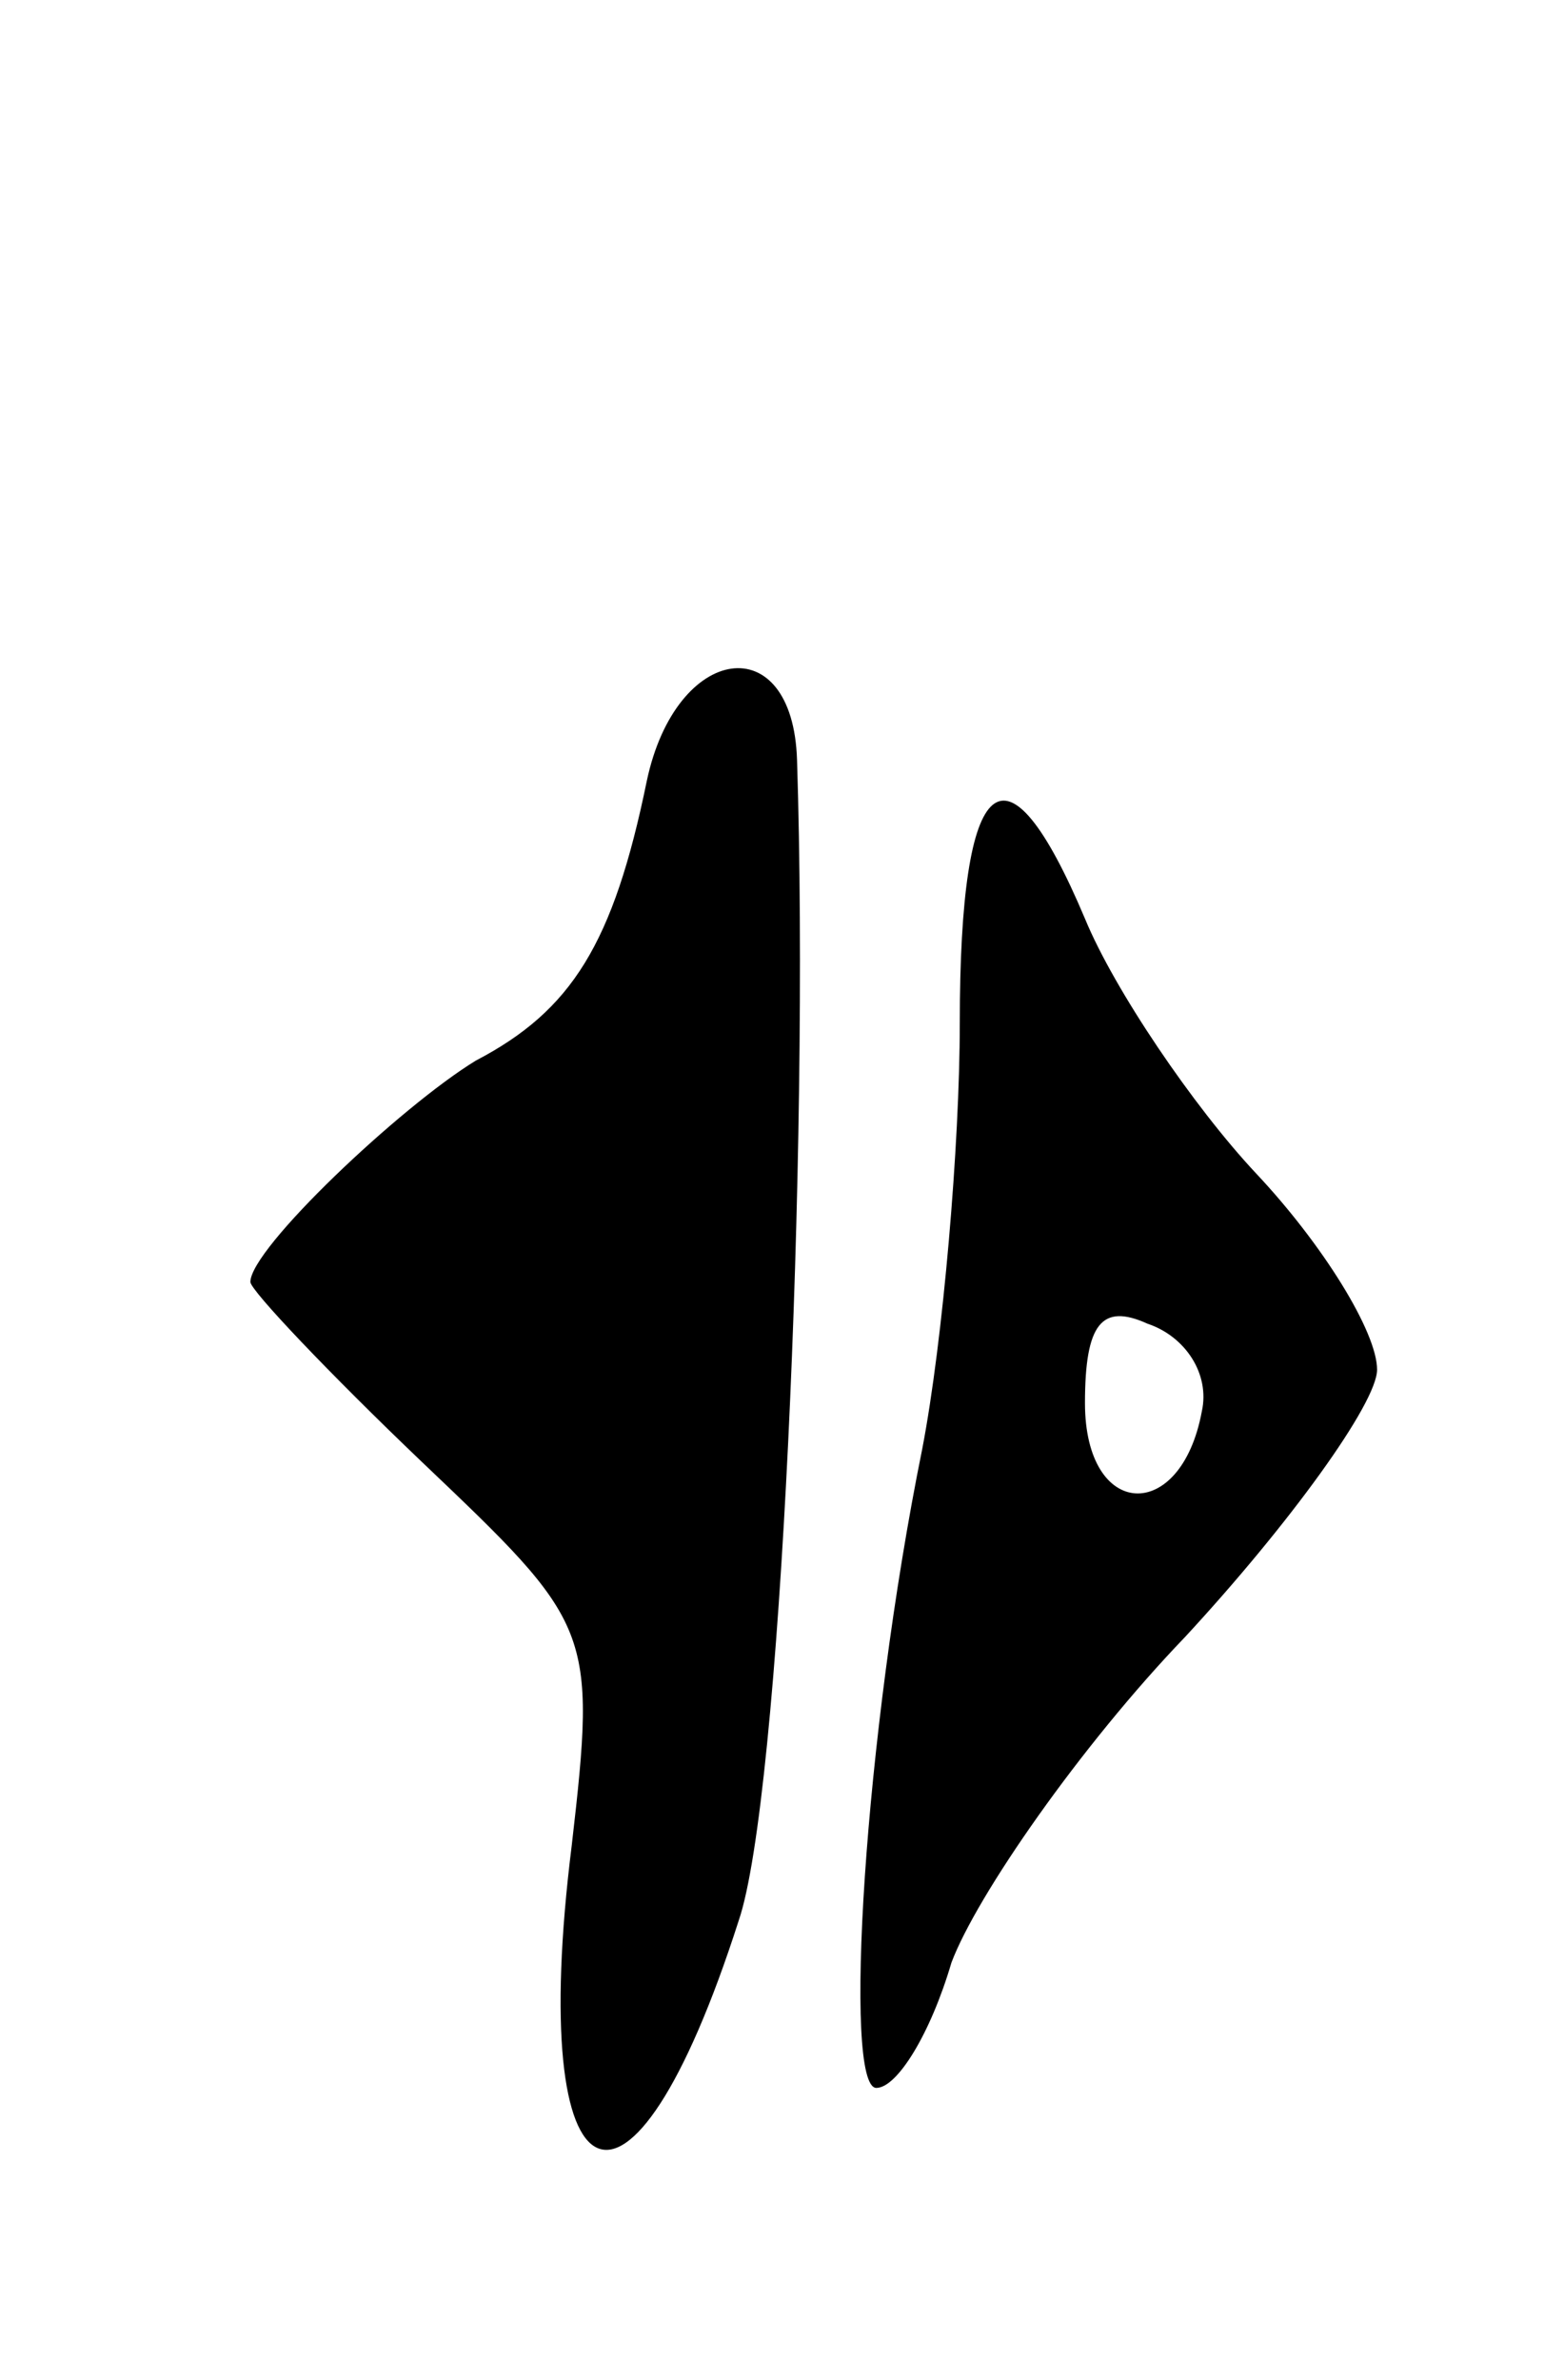 <svg version="1.0" xmlns="http://www.w3.org/2000/svg"
 width="37pt" height="57pt" viewBox="0 0 37 57"
 preserveAspectRatio="xMidYMid meet">
<g transform="translate(0,57) scale(0.1,-0.1)"
fill="#000000" stroke="none">
<path d="M155 383 c-8 -39 -18 -55 -41 -67 -18 -11 -54 -45 -54 -53 0 -2 19
-22 41 -43 41 -39 42 -40 36 -92 -11 -88 14 -99 40 -18 10 29 17 184 14 278
-1 32 -29 28 -36 -5z"/>
<path d="M230 325 c0 -29 -4 -76 -9 -102 -14 -69 -19 -153 -11 -153 5 0 13 13
18 30 6 16 31 52 56 78 25 27 46 56 46 64 0 9 -13 30 -29 47 -15 16 -34 44
-41 61 -19 45 -30 36 -30 -25z m58 -93 c-5 -27 -28 -26 -28 2 0 19 4 24 15 19
9 -3 15 -12 13 -21z"/>
</g>
</svg>
